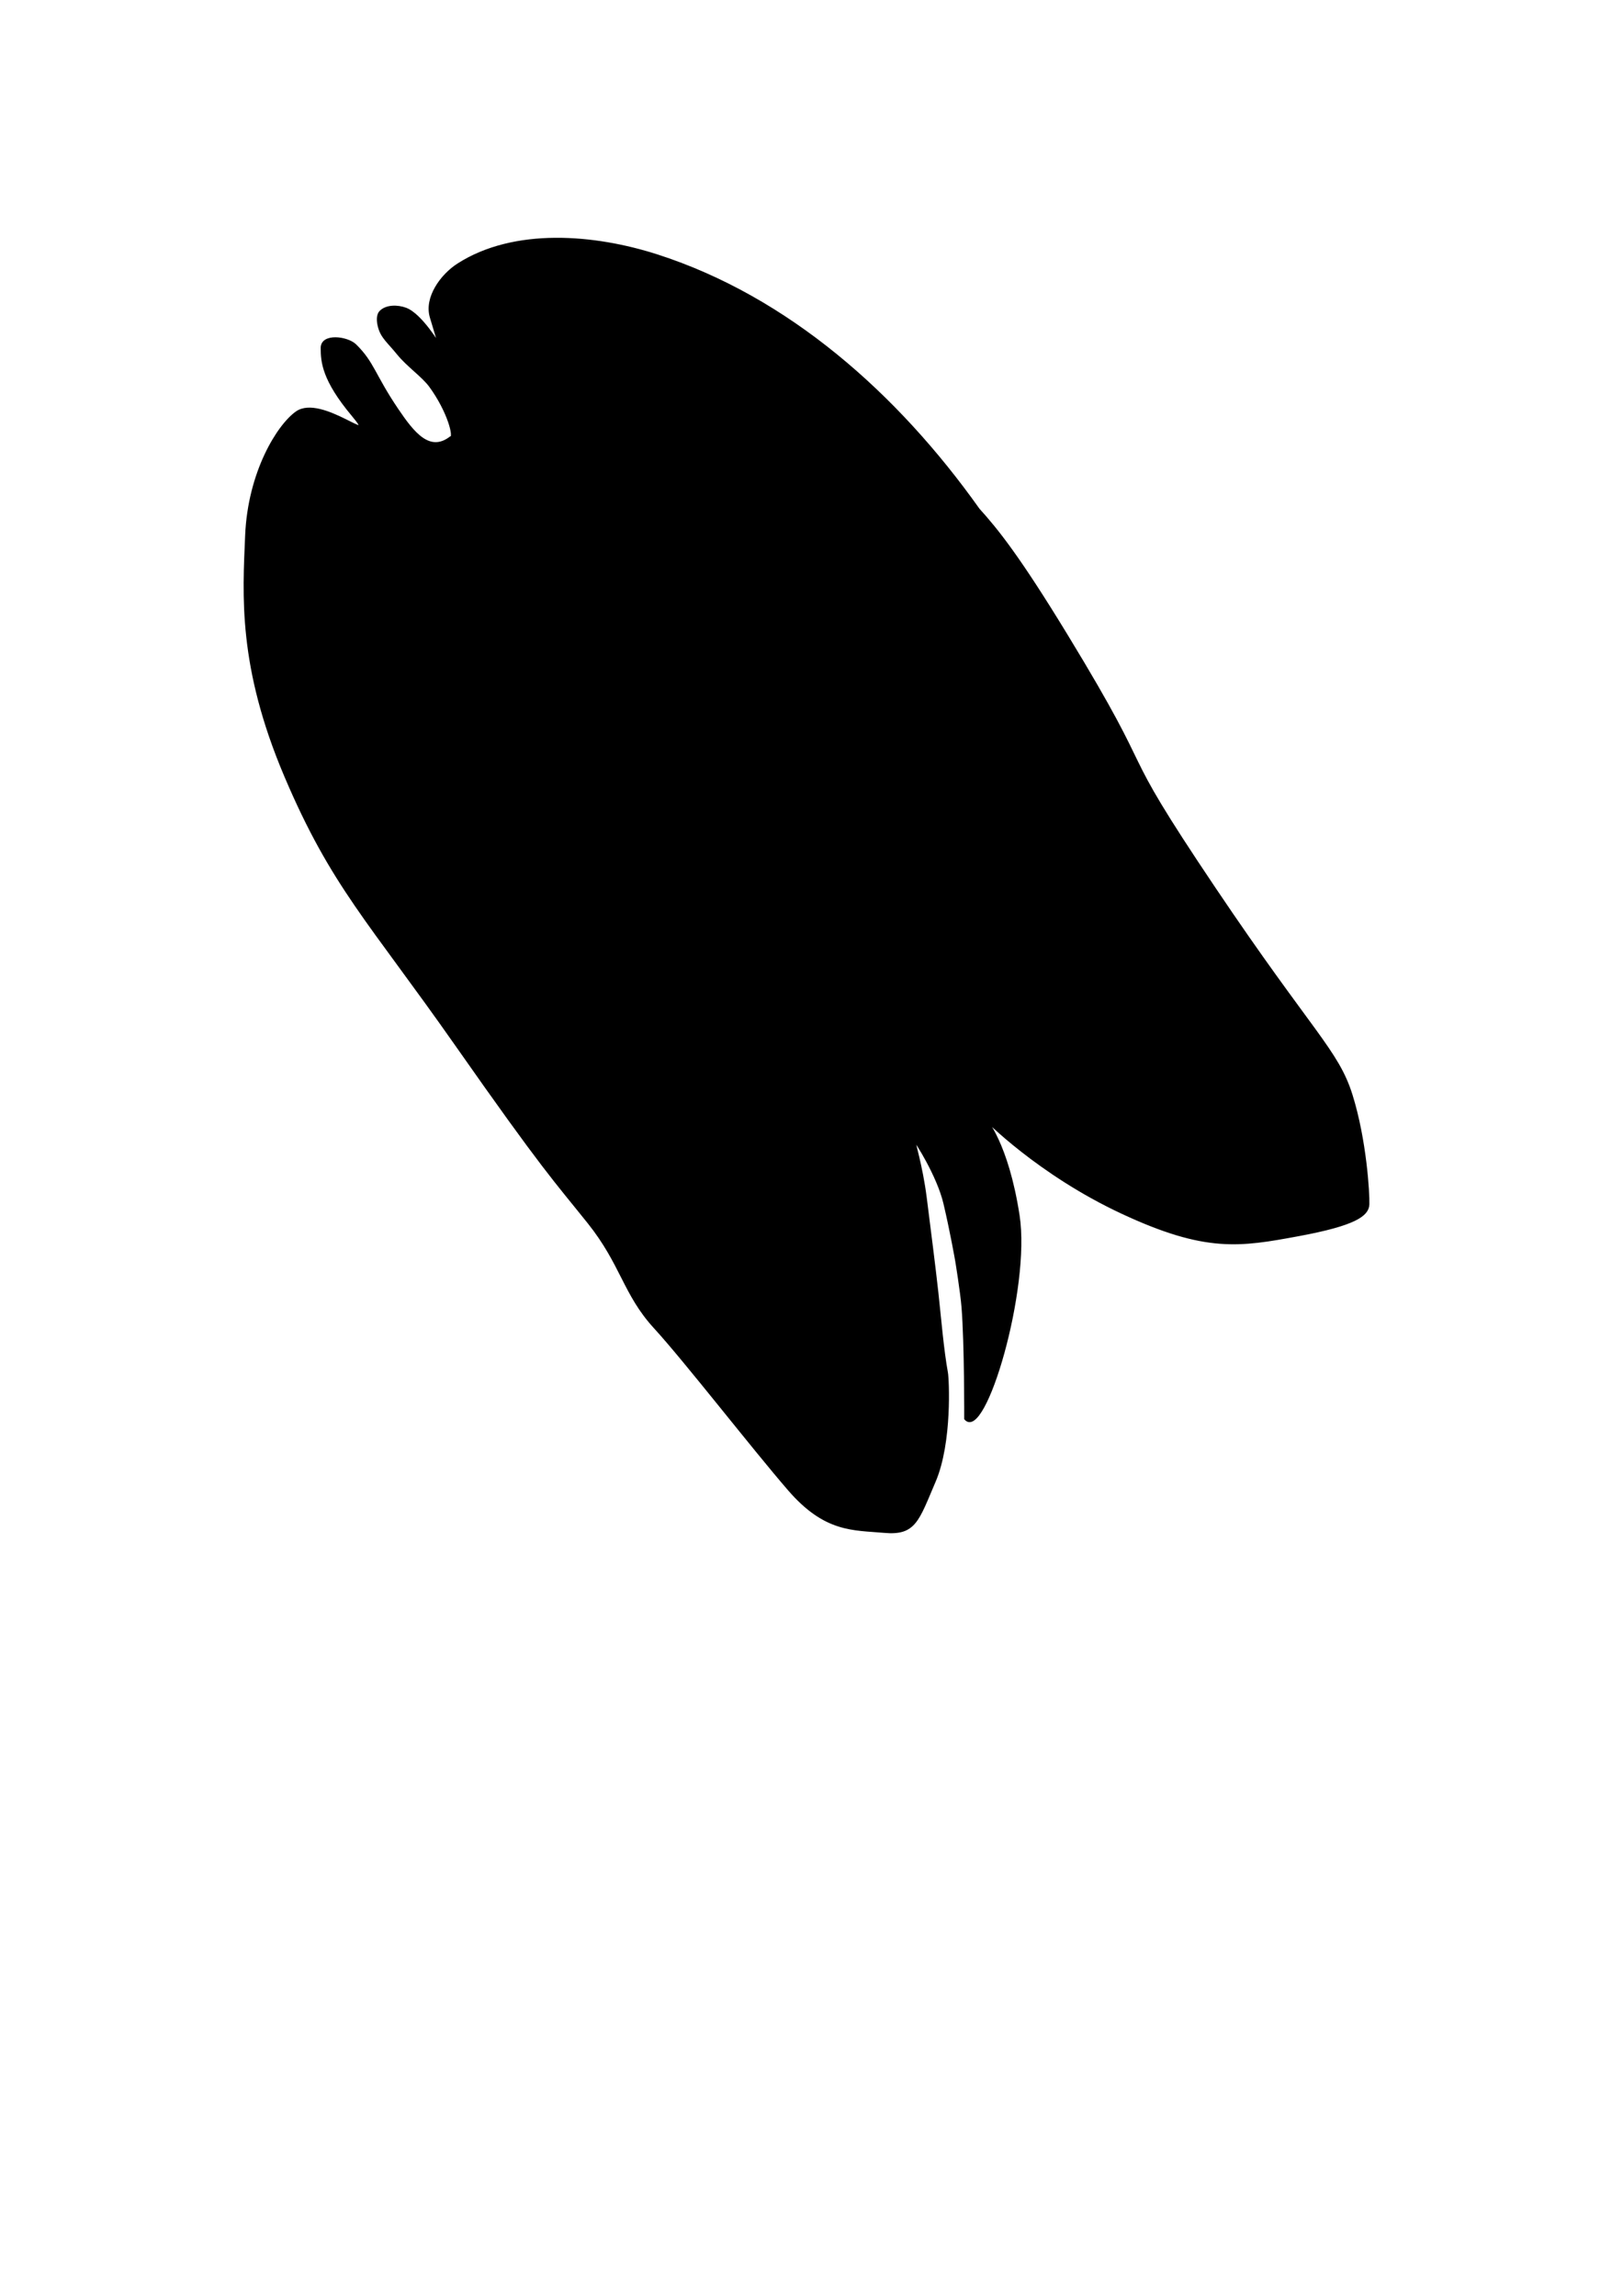 <svg xmlns="http://www.w3.org/2000/svg" xmlns:dc="http://dublincore.org/documents/dcmi-terms/" height="1052.362" width="744.094"><path d="M210.028 121.215c25.696-16.449 62.407-13.425 91.442-4.052 59.51 19.213 109.644 63.449 147.185 116.328 8.468 9.35 18.4 21.659 40.315 57.624 44.555 73.125 19.245 43.784 67.788 115.973 44.687 66.456 56.445 74.405 62.86 94.93 6.413 20.527 7.87 44.904 7.696 50.032-.168 4.963-6.08 9.314-32.07 14.112-26.762 4.94-42.335 7.697-80.82-10.263-38.486-17.96-62.813-43.101-62.813-43.101s10.216 11.03 15.347 44.384-15.594 103.58-24.396 93.16c0 0 .123-34.134-1.236-51.127-.573-7.156-2.91-21.339-2.91-21.339s-2.288-13.16-5.394-26.308c-3.008-12.733-13.43-29.005-13.809-28.858-.379.147 3.339 11.776 5.163 26.28.913 7.252 1.928 15.223 2.876 22.836.947 7.614 1.826 14.87 2.465 20.692 1.243 11.328 2.465 26.202 4.393 36.782.481 2.52 2.06 31.793-5.638 49.752-7.697 17.96-8.98 24.375-23.09 23.092-14.112-1.283-26.94 0-43.618-19.243-16.677-19.243-47.465-59.011-61.577-74.405-14.111-15.395-15.034-28.943-30.428-48.186-15.395-19.242-20.29-23.797-60.654-81.382-39.75-56.71-56.827-72.714-78.254-123.154-21.427-50.441-19.102-82.925-17.96-110.325 1.204-28.904 14.55-50.447 23.091-56.446 11.447-8.04 38.486 16.624 25.657 1.283-13.497-16.14-14.111-24.374-14.111-30.788 0-6.415 11.716-4.887 15.394-1.283 8.264 8.096 8.554 13.711 19.243 29.505 7.264 10.734 14.693 20.227 24.374 12.829 2.247.344-.867-11.988-9.34-23.553-3.39-4.628-10.29-9.309-14.774-14.839-4.482-5.53-7.399-7.522-8.666-12.405-.583-2.248-.926-5.282.709-6.931 2.726-2.75 7.918-2.638 11.545-1.283 7.088 2.646 15.395 16.677 15.395 16.677l-3.849-12.829c-2.672-8.98 4.833-19.283 12.469-24.17z" stroke="#000"/></svg>